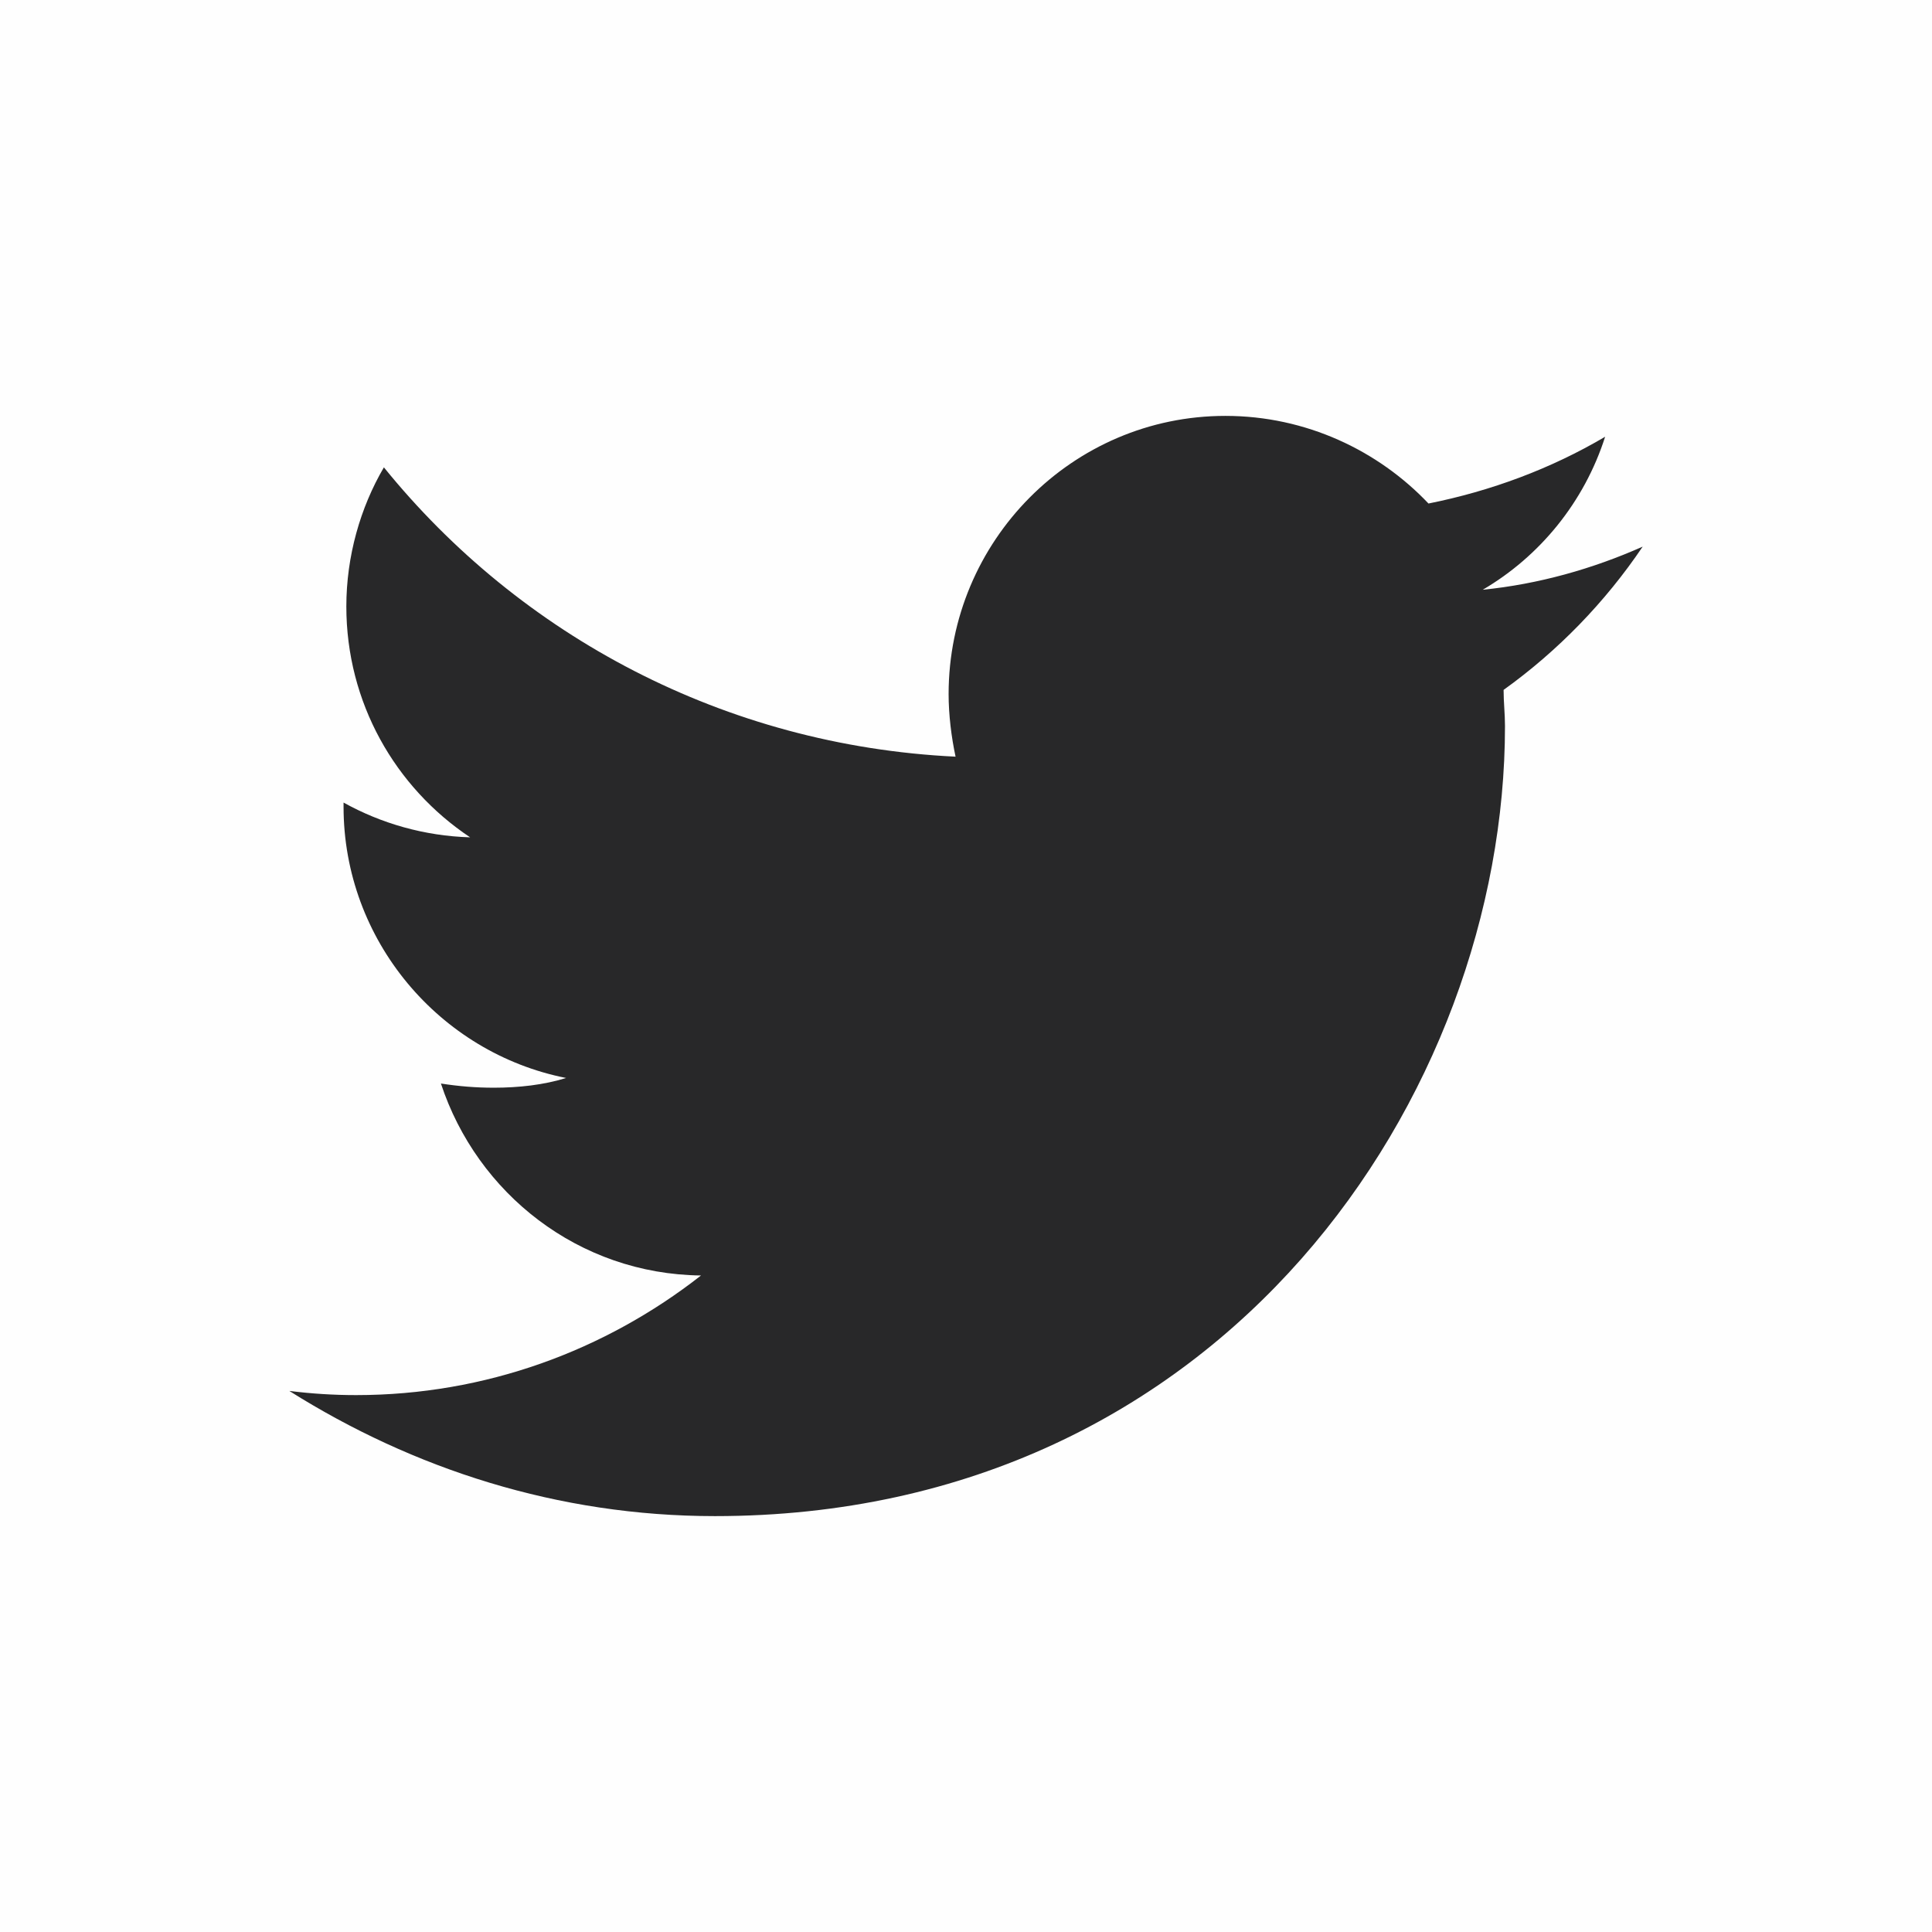 <?xml version="1.0" encoding="UTF-8"?>
<!DOCTYPE svg PUBLIC "-//W3C//DTD SVG 1.1//EN" "http://www.w3.org/Graphics/SVG/1.1/DTD/svg11.dtd">
<!-- Creator: CorelDRAW X7 -->
<svg xmlns="http://www.w3.org/2000/svg" xml:space="preserve" width="1.389in" height="1.389in" version="1.1" style="shape-rendering:geometricPrecision; text-rendering:geometricPrecision; image-rendering:optimizeQuality; fill-rule:evenodd; clip-rule:evenodd"
viewBox="0 0 1389 1389"
 xmlns:xlink="http://www.w3.org/1999/xlink">
 <defs>
  <style type="text/css">
   <![CDATA[
    .fil0 {fill:#FEFEFE;fill-rule:nonzero}
    .fil1 {fill:#282829;fill-rule:nonzero}
   ]]>
   svg{
   cursor: pointer;
   }
   .fil0{
   		fill: #FEFEFE;
   		transition: all 200ms ease-in-out;
   }
   g:hover .fil0{
		fill: #38AAE1;

   }
   .fil1{
   		fill: #282829;
   		transition: all 200ms ease-in-out;
   }
   g:hover .fil1{
		fill: #FEFEFE;

   }
  </style>
 </defs>
 <g id="Layer_x0020_1">
  <polygon class="fil0" points="0,1389 1389,1389 1389,0 0,0 "/>
  <path class="fil1" d="M1181 393c-36,16 -75,27 -115,31 41,-24 73,-63 88,-110 -39,23 -82,39 -127,48 -36,-38 -88,-63 -146,-63 -110,0 -199,90 -199,200 0,15 2,31 5,45 -166,-8 -313,-87 -411,-208 -17,29 -27,64 -27,100 0,69 35,130 89,166 -33,-1 -64,-10 -91,-25 0,1 0,2 0,3 0,96 69,177 160,195 -16,5 -34,7 -52,7 -13,0 -25,-1 -38,-3 26,79 99,137 187,138 -69,54 -155,86 -248,86 -16,0 -32,-1 -48,-3 89,56 193,90 306,90 367,0 568,-304 568,-568 0,-9 -1,-17 -1,-26 39,-28 73,-63 100,-103z"/>
 </g>
</svg>
